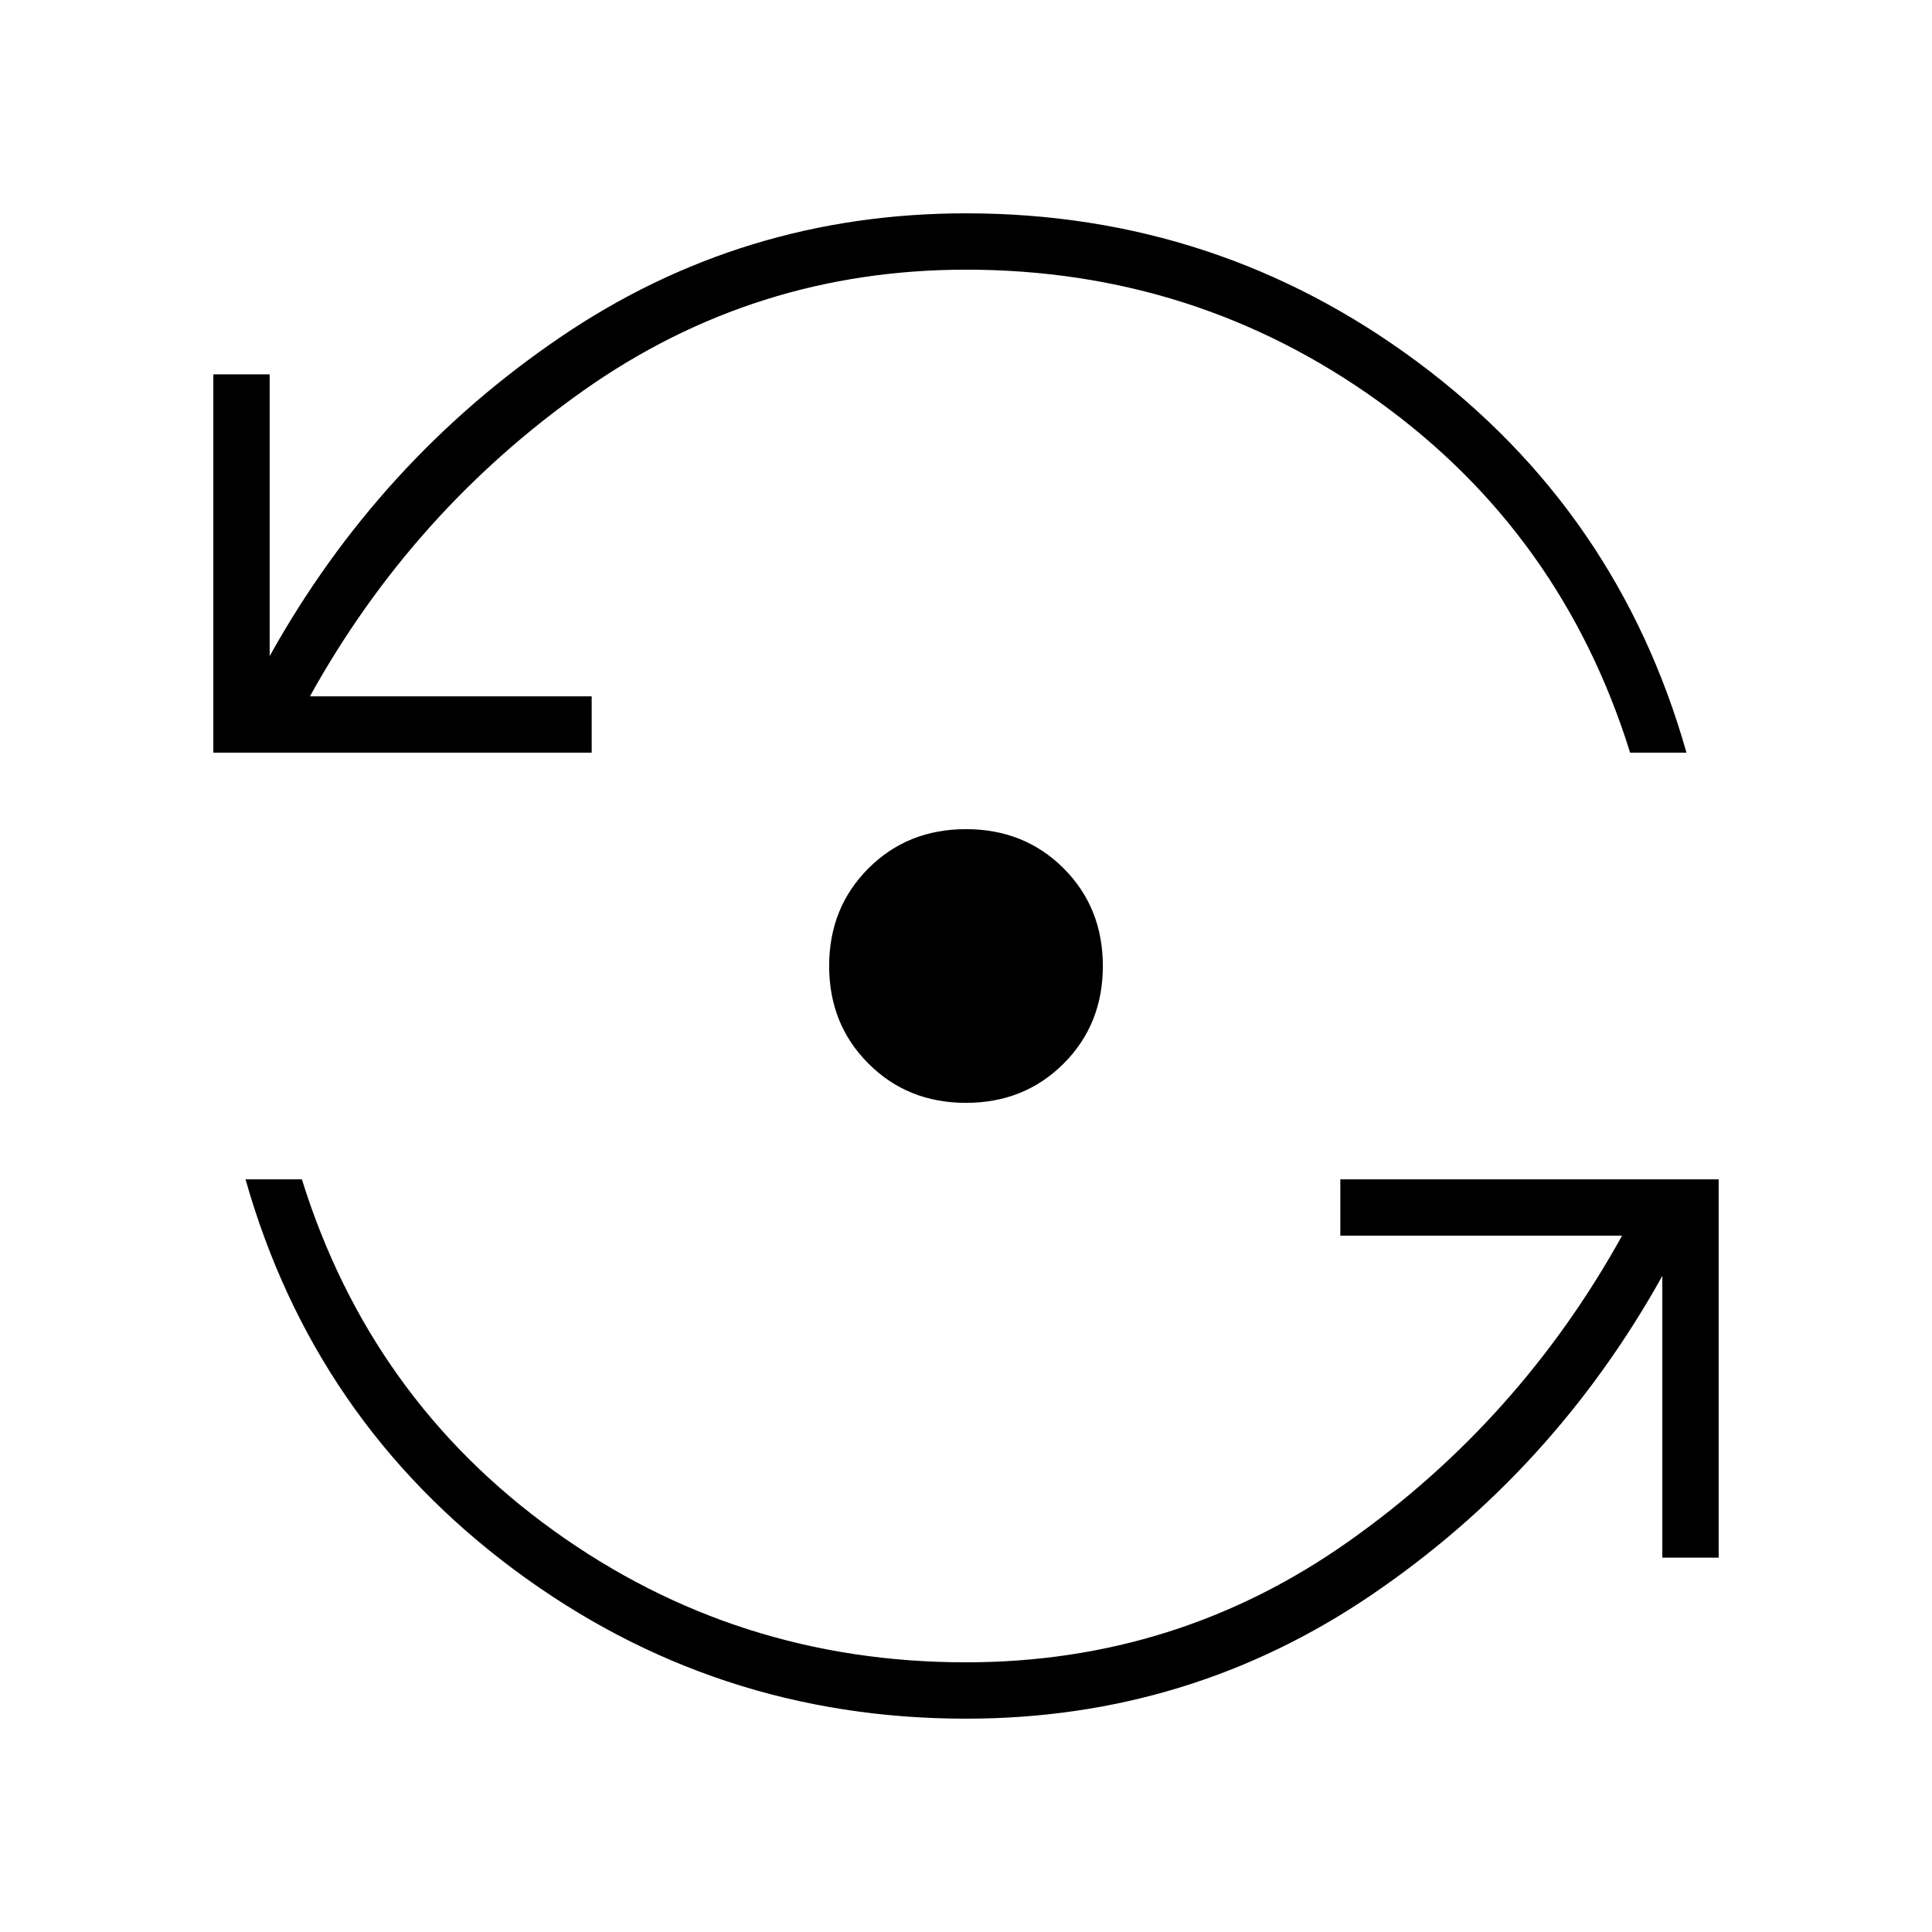 <svg xmlns="http://www.w3.org/2000/svg" height="24" width="24"><path d="M12 13.7Q11.275 13.7 10.788 13.212Q10.3 12.725 10.3 12Q10.3 11.275 10.788 10.787Q11.275 10.3 12 10.3Q12.725 10.3 13.213 10.787Q13.7 11.275 13.7 12Q13.7 12.725 13.213 13.212Q12.725 13.7 12 13.7ZM2.65 9.35V4.65H3.35V8.15Q4.7 5.725 6.963 4.187Q9.225 2.65 12 2.65Q15.125 2.65 17.613 4.5Q20.1 6.35 20.95 9.35H20.25Q19.4 6.625 17.125 4.987Q14.85 3.35 12 3.35Q9.375 3.35 7.25 4.85Q5.125 6.35 3.85 8.65H7.35V9.35ZM12 21.35Q8.875 21.35 6.388 19.5Q3.9 17.65 3.05 14.65H3.75Q4.6 17.375 6.875 19.012Q9.15 20.65 12 20.65Q14.625 20.65 16.75 19.15Q18.875 17.65 20.15 15.35H16.65V14.65H21.35V19.35H20.65V15.85Q19.3 18.275 17.038 19.812Q14.775 21.35 12 21.35Z"/></svg>